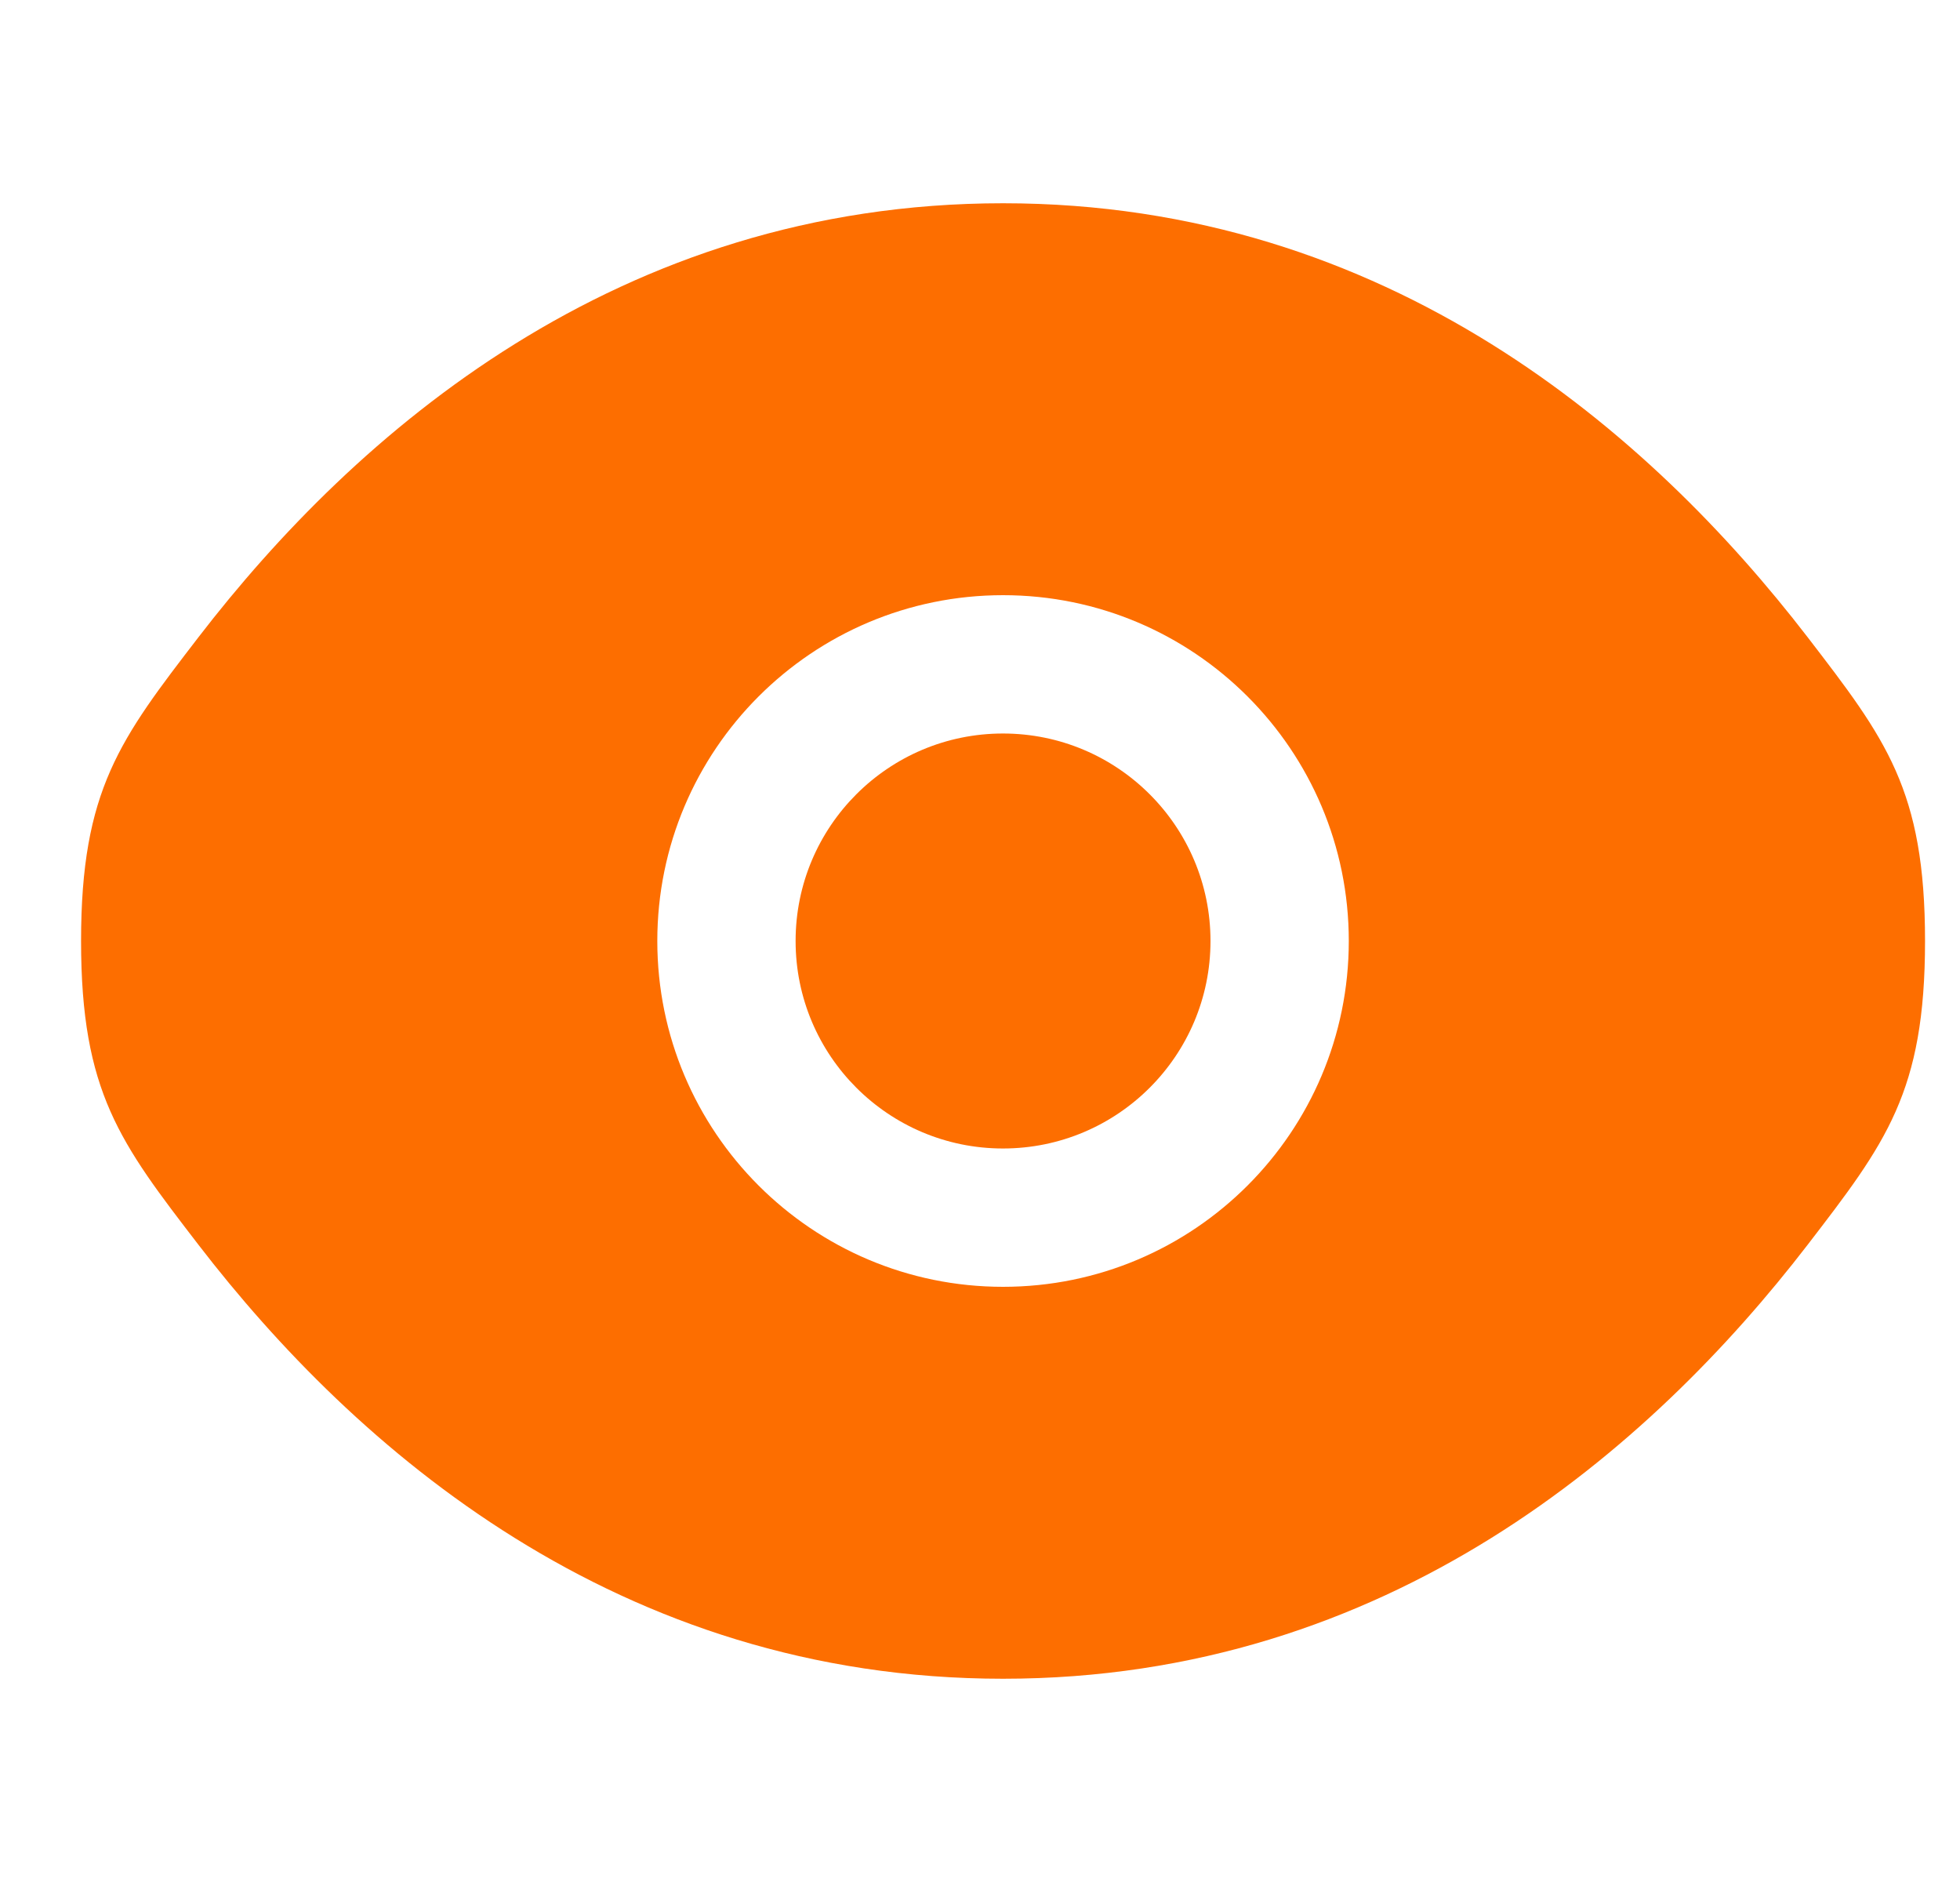 <svg width="25" height="24" viewBox="0 0 25 24" fill="none" xmlns="http://www.w3.org/2000/svg">
<g clip-path="url(#clip0_243_3080)">
<path d="M12.793 9.354C11.332 9.354 10.148 10.539 10.148 12C10.148 13.461 11.332 14.646 12.793 14.646C14.255 14.646 15.44 13.461 15.44 12C15.44 10.539 14.255 9.354 12.793 9.354Z" fill="#FD6E00"/>
<path fill-rule="evenodd" clip-rule="evenodd" d="M2.533 15.876C1.534 14.577 1.034 13.928 1.034 12C1.034 10.072 1.534 9.423 2.533 8.124C4.529 5.532 7.876 2.592 12.794 2.592C17.712 2.592 21.059 5.532 23.055 8.124C24.054 9.423 24.554 10.072 24.554 12C24.554 13.928 24.054 14.577 23.055 15.876C21.059 18.468 17.712 21.408 12.794 21.408C7.876 21.408 4.529 18.468 2.533 15.876ZM8.384 12C8.384 9.564 10.359 7.59 12.794 7.59C15.23 7.59 17.204 9.564 17.204 12C17.204 14.436 15.23 16.41 12.794 16.41C10.359 16.41 8.384 14.436 8.384 12Z" fill="#FD6E00"/>
</g>
<defs>
<clipPath id="clip0_243_3080">
<rect width="24" height="24" fill="white" transform="translate(0.794 -0.001)"/>
</clipPath>
</defs>
</svg>
